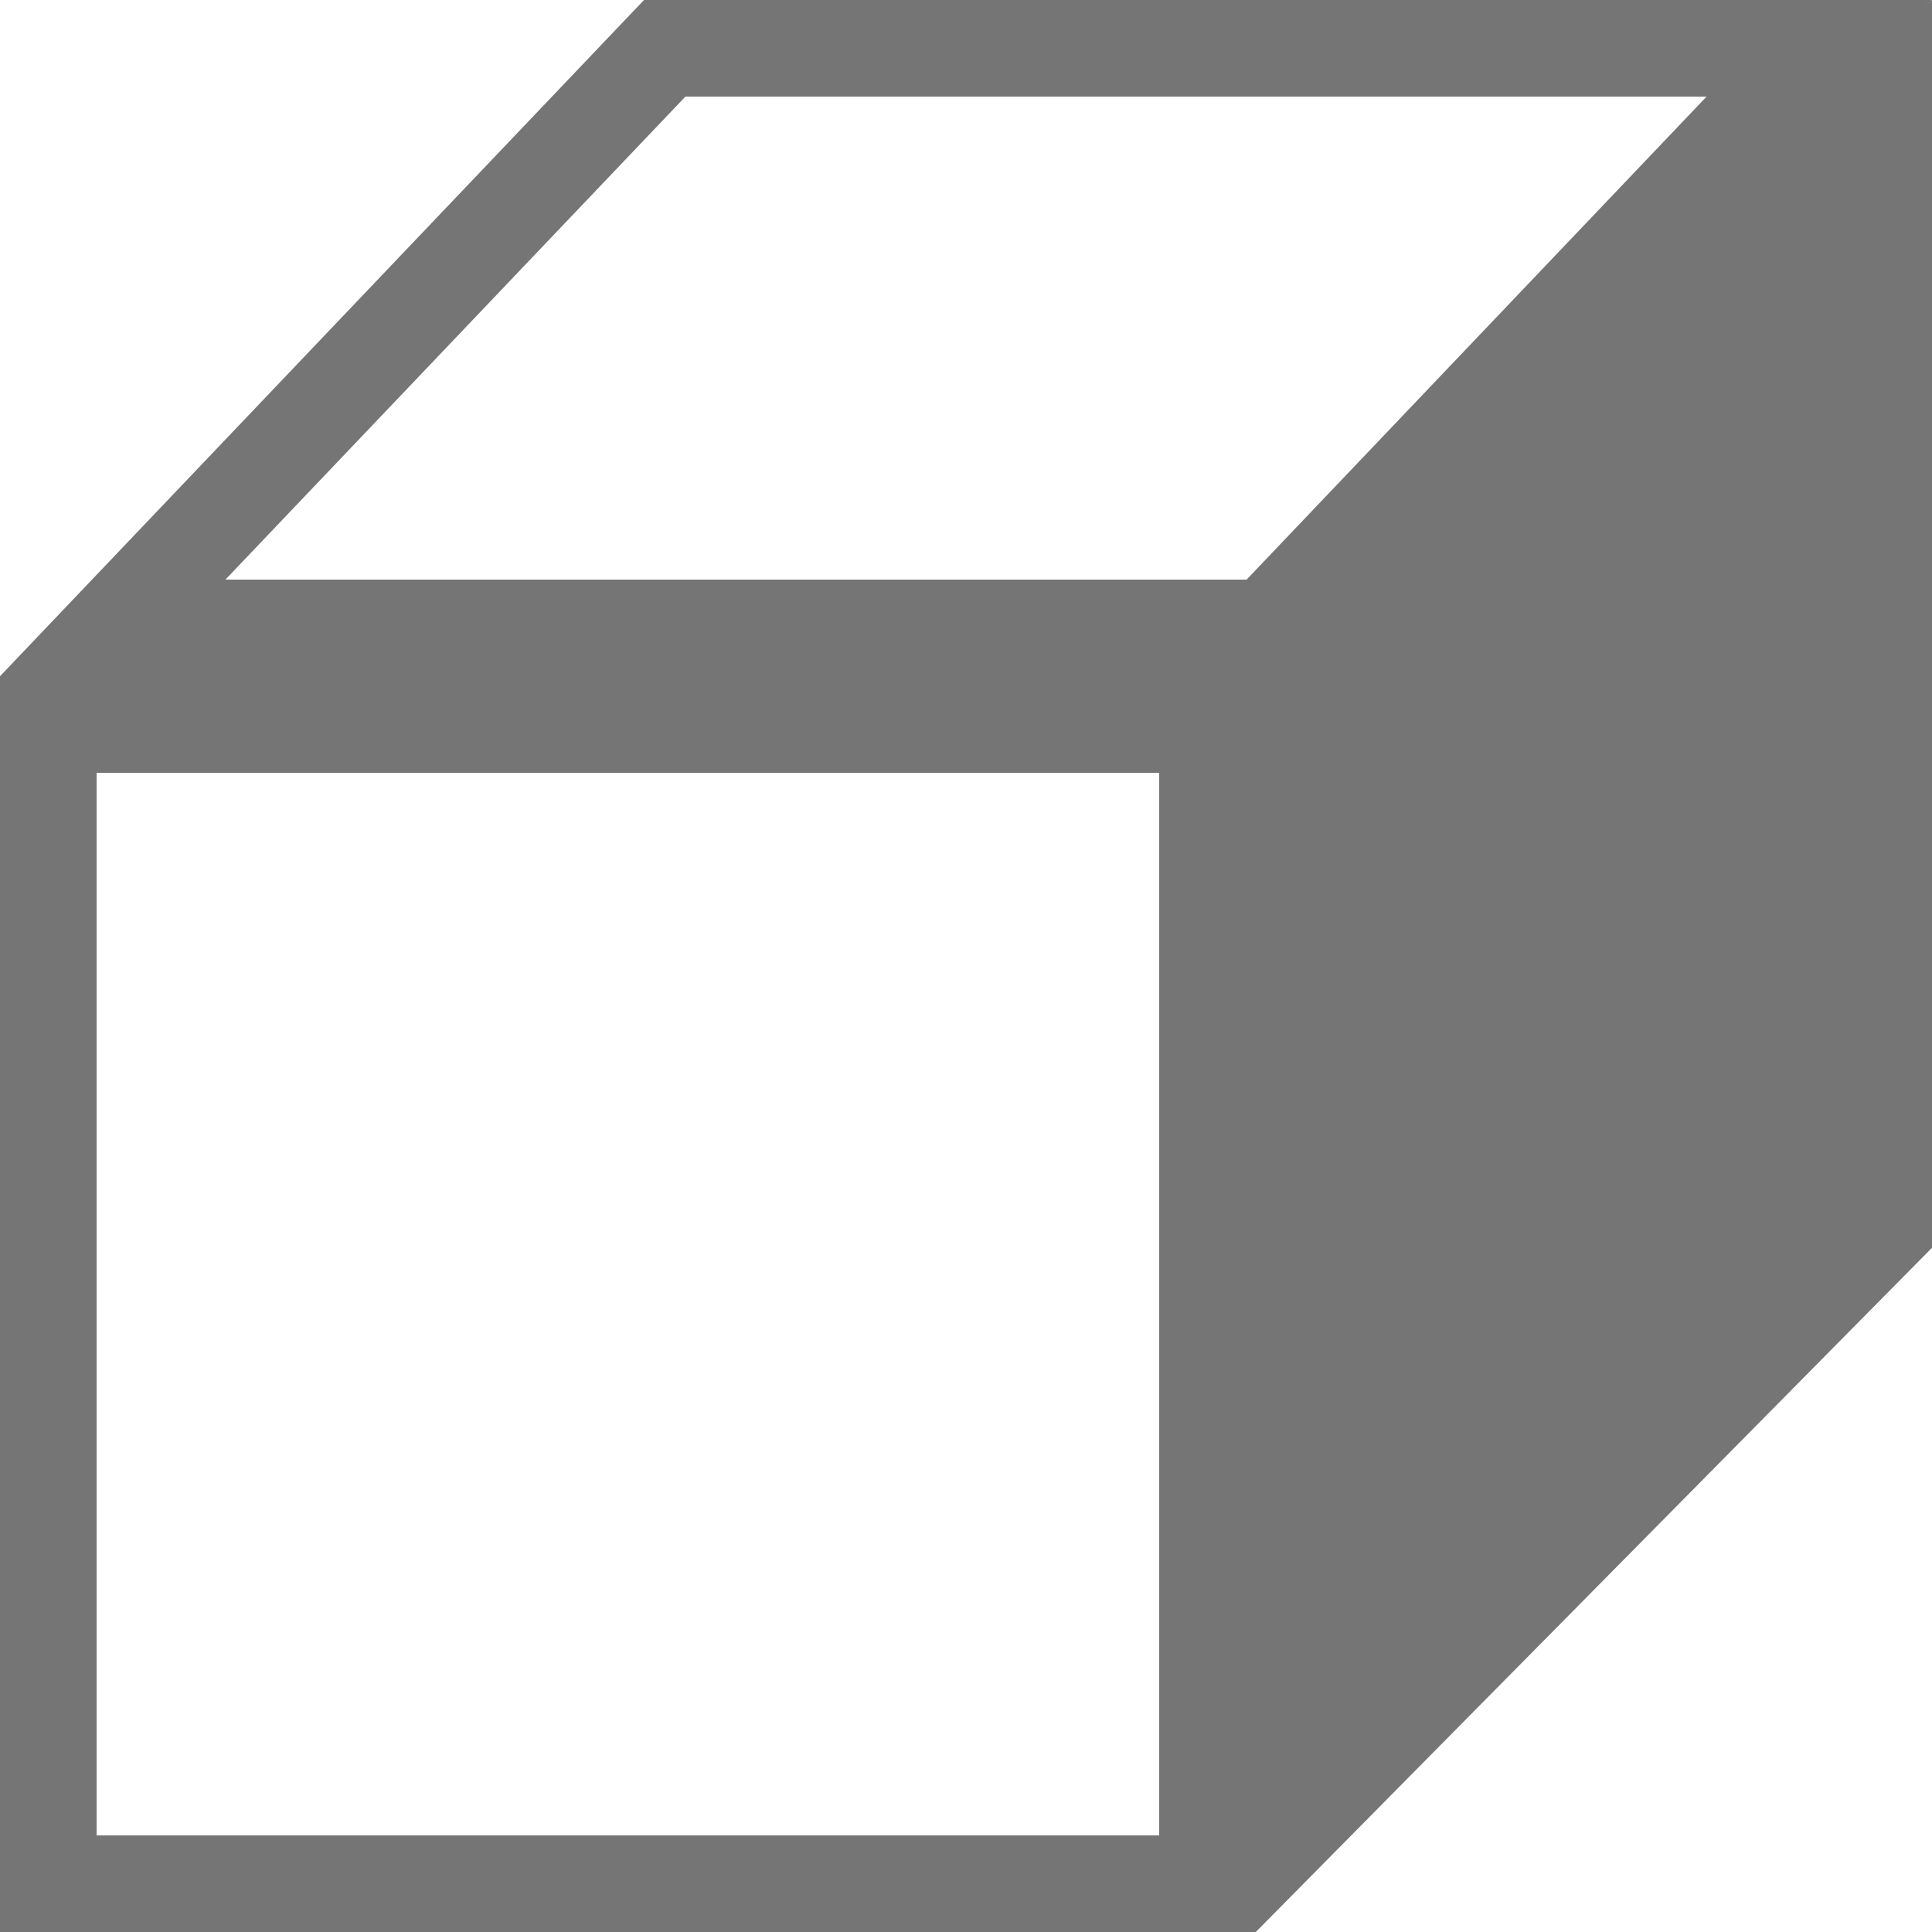 <svg xmlns="http://www.w3.org/2000/svg" width="20" height="20" viewBox="0 0 20 20">
  <g fill="none" fill-rule="evenodd">
    <rect width="12" height="12" x=".5" y="7.5" stroke="#757575"/>
    <polygon fill="#757575" points="13 6.667 20 0 20 12.917 13 20"/>
    <path stroke="#757575" d="M18.833,0.5 L13.119,6.5 L1.167,6.5 L6.881,0.5 L18.833,0.5 Z"/>
  </g>
</svg>
